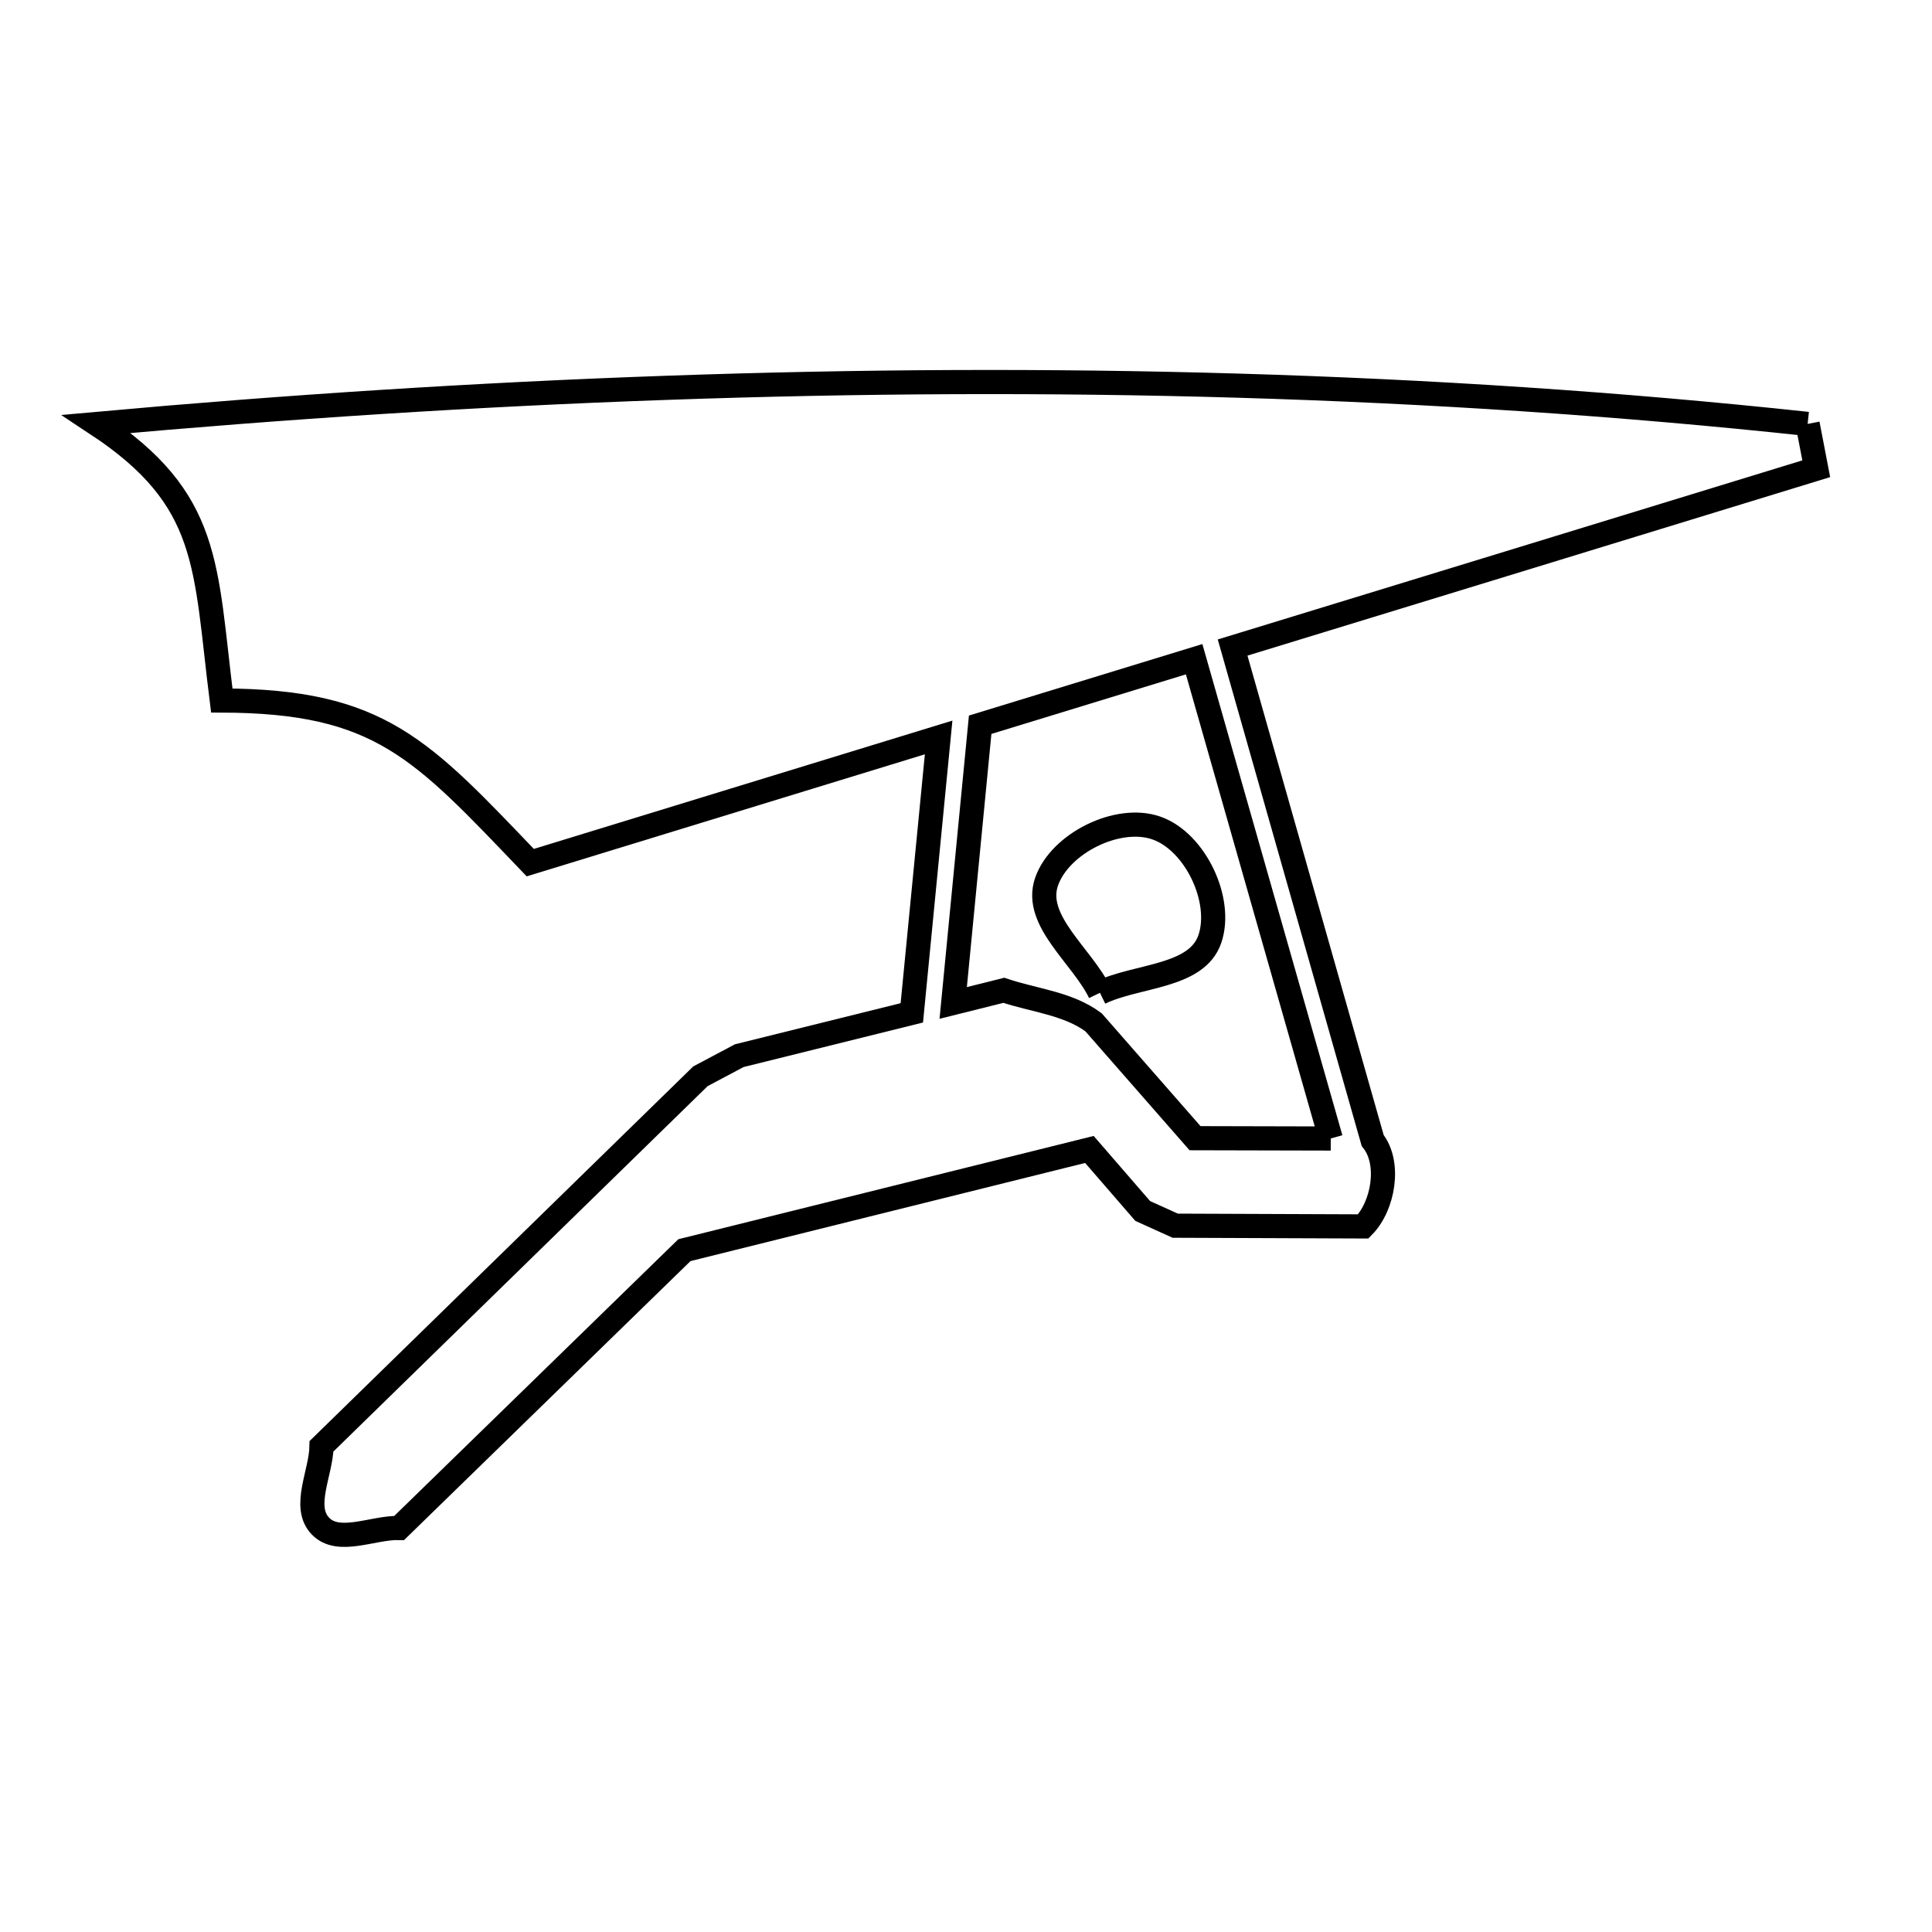 <svg xmlns="http://www.w3.org/2000/svg" viewBox="0.0 0.0 24.0 24.0" height="200px" width="200px"><path fill="none" stroke="black" stroke-width=".3" stroke-opacity="1.0"  filling="0" d="M22.455 5.266 L22.455 5.266 C22.491 5.452 22.526 5.637 22.562 5.823 L18.937 6.934 L15.312 8.044 L17.052 14.168 C17.276 14.448 17.186 14.981 16.935 15.235 L14.599 15.226 C14.465 15.165 14.33 15.104 14.195 15.043 L13.533 14.279 L8.502 15.53 L4.959 18.981 C4.632 18.973 4.204 19.193 3.979 18.956 C3.751 18.717 3.989 18.296 3.994 17.966 L8.701 13.37 C8.862 13.285 9.023 13.199 9.183 13.114 L11.327 12.582 L11.66 9.161 L6.587 10.716 C5.23 9.299 4.721 8.708 2.755 8.702 L2.755 8.702 C2.544 7.027 2.626 6.206 1.2 5.266 L1.2 5.266 C3.539 5.055 5.902 4.901 8.272 4.818 C10.641 4.734 13.019 4.721 15.388 4.791 C17.757 4.861 20.118 5.015 22.455 5.266 L22.455 5.266"></path>
<path fill="none" stroke="black" stroke-width=".3" stroke-opacity="1.0"  filling="0" d="M13.664 12.333 L13.664 12.333 C13.443 11.874 12.835 11.438 13 10.955 C13.165 10.476 13.887 10.118 14.365 10.286 C14.847 10.454 15.194 11.183 15.029 11.665 C14.865 12.145 14.119 12.111 13.664 12.333 L13.664 12.333"></path>
<path fill="none" stroke="black" stroke-width=".3" stroke-opacity="1.0"  filling="0" d="M16.531 14.143 L16.531 14.143 C15.969 14.142 15.407 14.14 14.845 14.139 L14.845 14.139 C14.425 13.66 14.005 13.18 13.585 12.7 L13.585 12.7 C13.269 12.464 12.844 12.428 12.47 12.302 L11.841 12.459 L12.176 9.003 L14.834 8.189 L16.531 14.143"></path></svg>